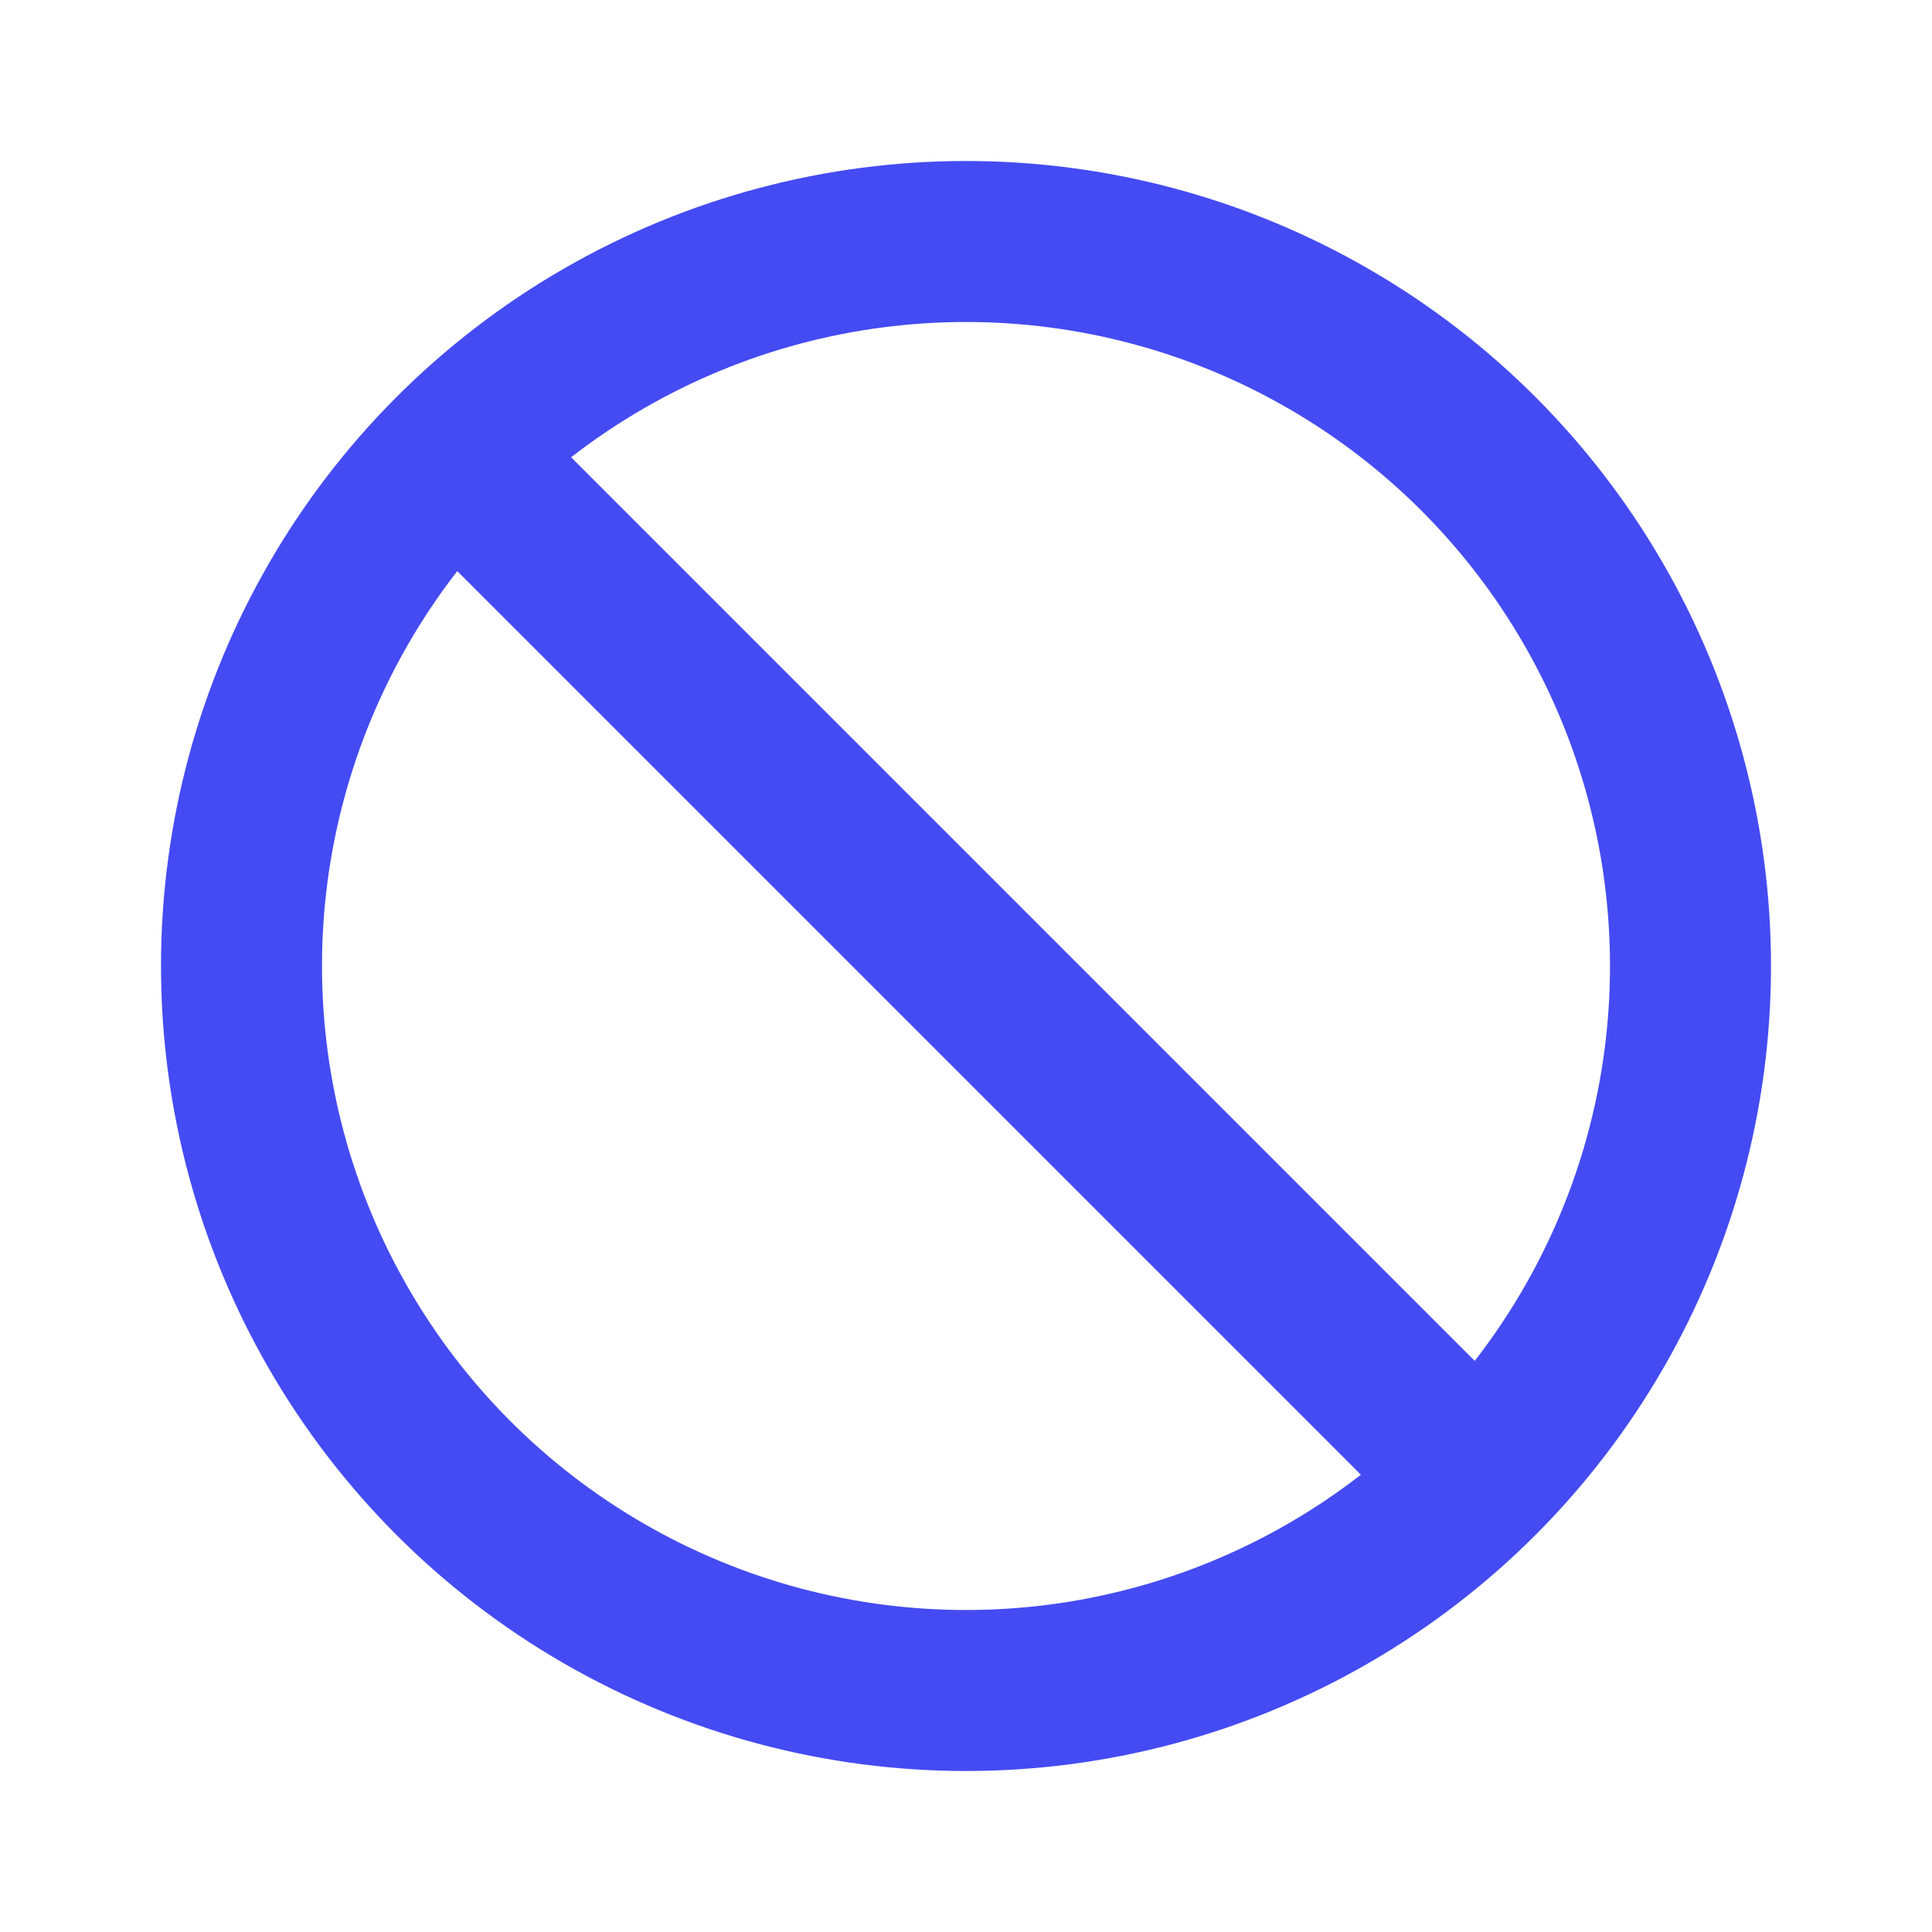<svg width="24" height="24" viewBox="0 0 24 24" fill="none" xmlns="http://www.w3.org/2000/svg">
<circle cx="12" cy="12" r="9" stroke="#444BF2" stroke-width="2"/>
<path d="M18 18L6 6" stroke="#444BF2" stroke-width="2"/>
</svg>
